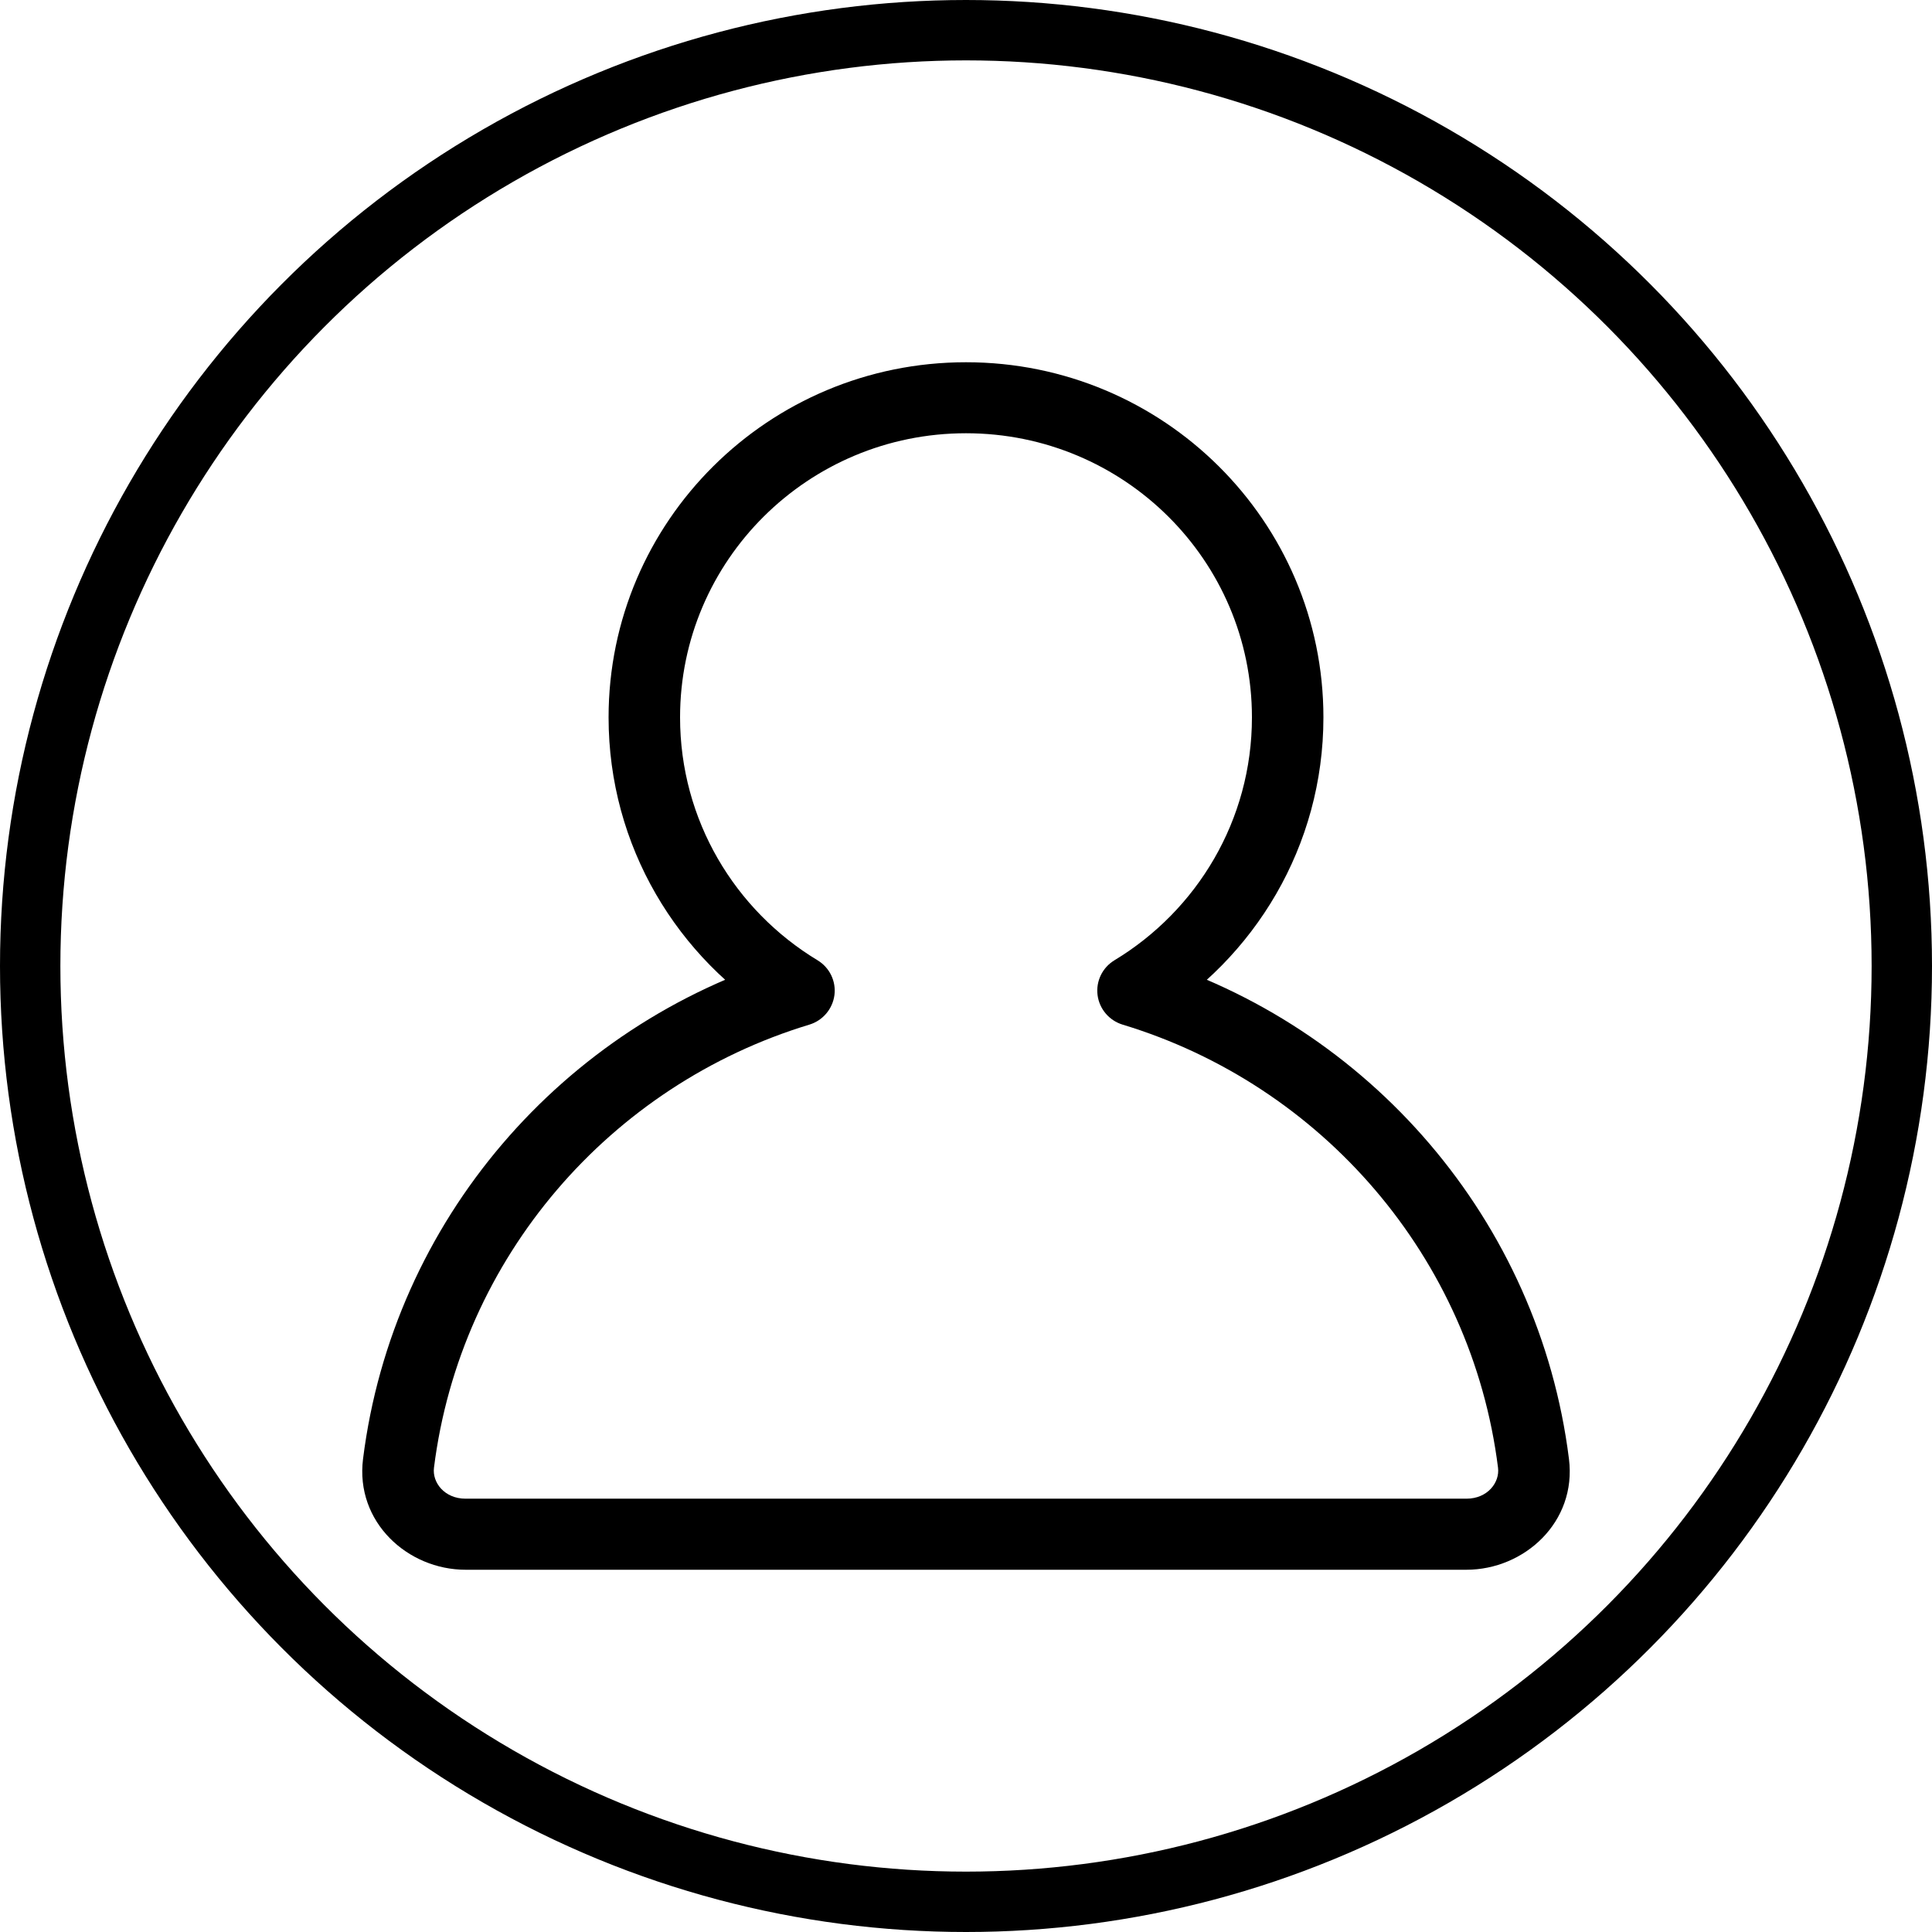 <svg width="32" height="32" viewBox="0 0 32 32" fill="none" xmlns="http://www.w3.org/2000/svg">
<circle cx="16" cy="16" r="15.5" stroke="black"/>
<path d="M18.767 16.408L18.459 15.905C18.259 16.026 18.15 16.251 18.179 16.481C18.208 16.711 18.371 16.903 18.594 16.971L18.767 16.408ZM13.233 16.408L13.406 16.971C13.629 16.903 13.791 16.711 13.821 16.481C13.85 16.251 13.741 16.026 13.541 15.905L13.233 16.408ZM20.736 11.882C20.736 13.586 19.826 15.079 18.459 15.905L19.074 16.91C20.779 15.879 21.92 14.013 21.92 11.882H20.736ZM16 7.176C18.616 7.176 20.736 9.283 20.736 11.882H21.92C21.92 8.634 19.27 6 16 6V7.176ZM11.264 11.882C11.264 9.283 13.384 7.176 16 7.176V6C12.73 6 10.08 8.634 10.08 11.882H11.264ZM13.541 15.905C12.174 15.079 11.264 13.586 11.264 11.882H10.08C10.08 14.013 11.22 15.879 12.926 16.91L13.541 15.905ZM13.061 15.845C9.323 16.977 6.508 20.212 6.013 24.165L7.188 24.31C7.625 20.826 10.108 17.97 13.406 16.971L13.061 15.845ZM6.013 24.165C5.882 25.21 6.753 26 7.712 26V24.823C7.362 24.823 7.157 24.555 7.188 24.31L6.013 24.165ZM7.712 26H24.288V24.823H7.712V26ZM24.288 26C25.247 26 26.118 25.21 25.987 24.165L24.812 24.31C24.843 24.555 24.638 24.823 24.288 24.823V26ZM25.987 24.165C25.492 20.212 22.677 16.977 18.939 15.845L18.594 16.971C21.892 17.97 24.375 20.826 24.812 24.31L25.987 24.165Z" fill="black"/>
</svg>
